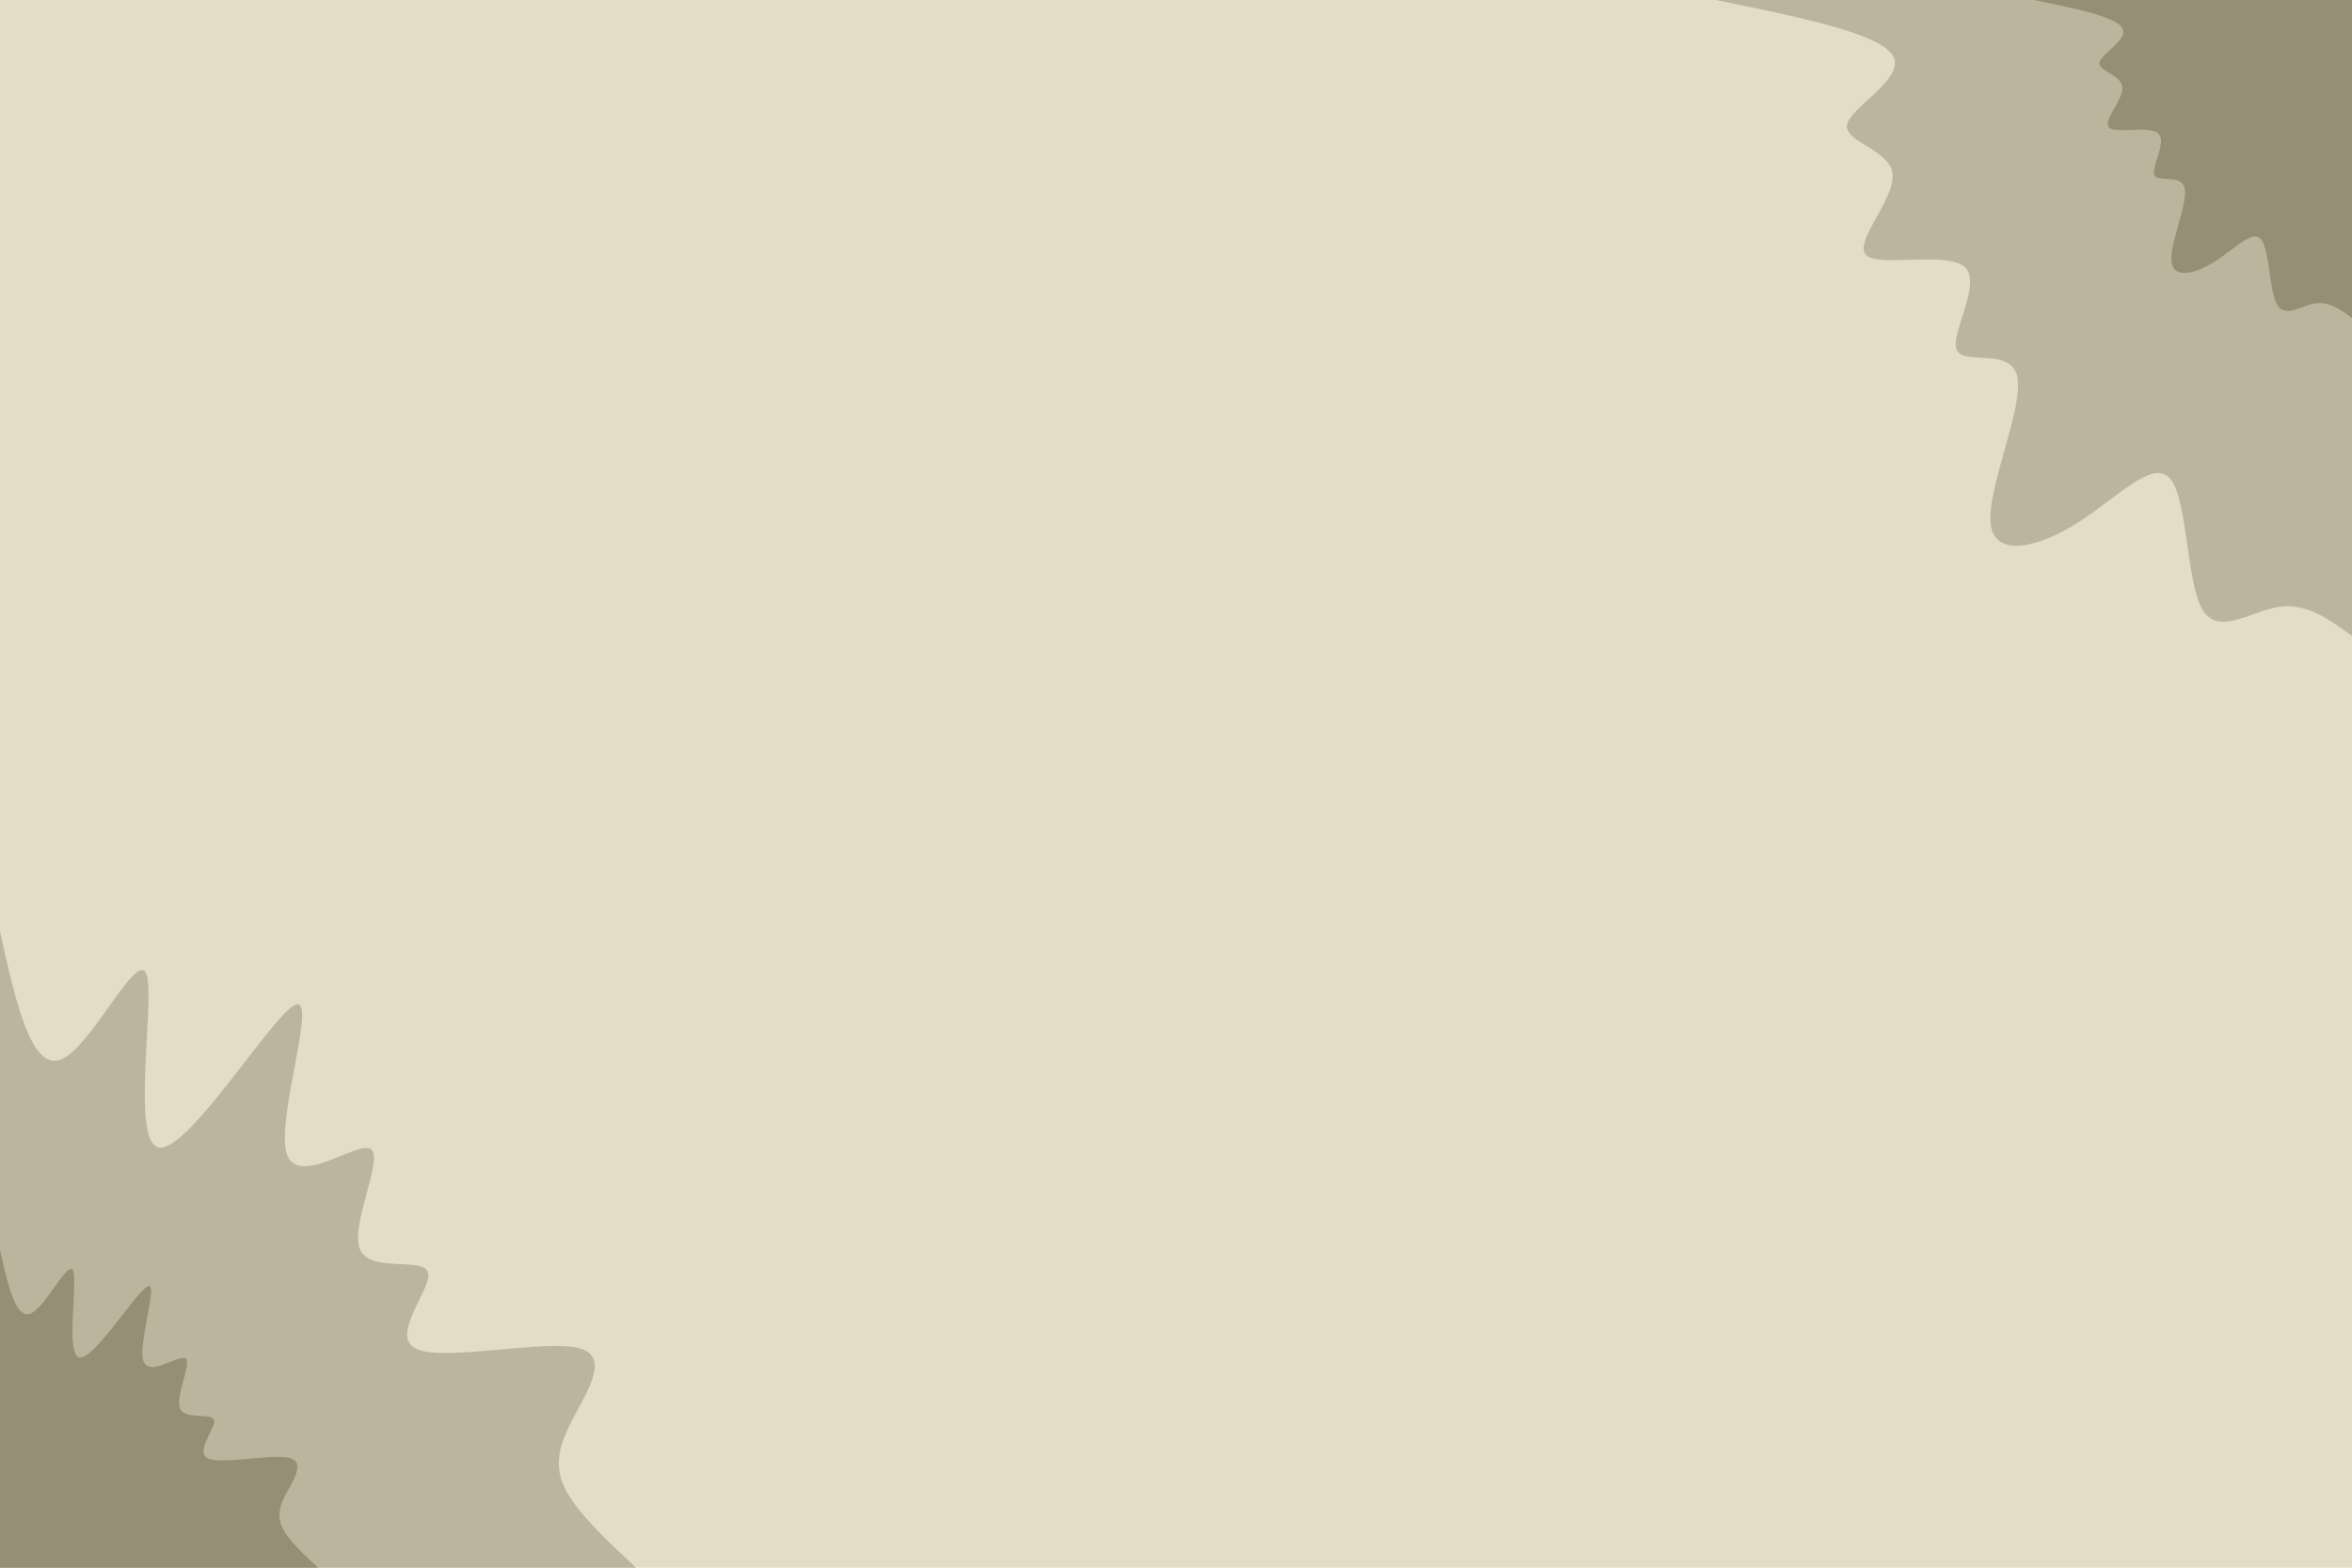 <svg id="visual" viewBox="0 0 900 600" width="900" height="600" xmlns="http://www.w3.org/2000/svg" xmlns:xlink="http://www.w3.org/1999/xlink" version="1.1"><rect x="0" y="0" width="900" height="600" fill="#E3DCC7"></rect><defs><linearGradient id="grad1_0" x1="33.3%" y1="0%" x2="100%" y2="100%"><stop offset="20%" stop-color="#968e75" stop-opacity="1"></stop><stop offset="80%" stop-color="#968e75" stop-opacity="1"></stop></linearGradient></defs><defs><linearGradient id="grad1_1" x1="33.3%" y1="0%" x2="100%" y2="100%"><stop offset="20%" stop-color="#968e75" stop-opacity="1"></stop><stop offset="80%" stop-color="#e3dcc7" stop-opacity="1"></stop></linearGradient></defs><defs><linearGradient id="grad2_0" x1="0%" y1="0%" x2="66.7%" y2="100%"><stop offset="20%" stop-color="#968e75" stop-opacity="1"></stop><stop offset="80%" stop-color="#968e75" stop-opacity="1"></stop></linearGradient></defs><defs><linearGradient id="grad2_1" x1="0%" y1="0%" x2="66.7%" y2="100%"><stop offset="20%" stop-color="#e3dcc7" stop-opacity="1"></stop><stop offset="80%" stop-color="#968e75" stop-opacity="1"></stop></linearGradient></defs><g transform="translate(900, 0)"><path d="M0 243.4C-8.8 237 -17.5 230.6 -28.2 232.3C-38.9 234 -51.4 243.7 -57.4 233C-63.4 222.3 -62.9 191.2 -69.5 183.3C-76.1 175.3 -89.8 190.5 -105 200.1C-120.2 209.7 -136.9 213.7 -138.3 200.3C-139.6 186.9 -125.8 156.2 -128 144.5C-130.2 132.7 -148.4 140 -151.2 134C-154 127.9 -141.4 108.6 -148.1 102.3C-154.9 95.9 -181 102.5 -185.9 97.6C-190.9 92.7 -174.8 76.2 -175.8 66.7C-176.7 57.1 -194.7 54.4 -193.2 47.6C-191.7 40.8 -170.6 30 -175.7 21.3C-180.8 12.7 -212.1 6.4 -243.4 0L0 0Z" fill="#bcb49d"></path><path d="M0 121.7C-4.4 118.5 -8.8 115.3 -14.1 116.1C-19.4 117 -25.7 121.9 -28.7 116.5C-31.7 111.2 -31.5 95.6 -34.8 91.6C-38.1 87.7 -44.9 95.3 -52.5 100.1C-60.1 104.9 -68.4 106.8 -69.1 100.1C-69.8 93.5 -62.9 78.1 -64 72.2C-65.1 66.4 -74.2 70 -75.6 67C-77 64 -70.7 54.3 -74.1 51.1C-77.4 47.9 -90.5 51.3 -93 48.8C-95.5 46.3 -87.4 38.1 -87.9 33.3C-88.4 28.5 -97.4 27.2 -96.6 23.8C-95.8 20.4 -85.3 15 -87.9 10.7C-90.4 6.4 -106 3.2 -121.7 0L0 0Z" fill="#968e75"></path></g><g transform="translate(0, 600)"><path d="M0 -243.4C6 -216.5 12 -189.6 23.6 -194.6C35.2 -199.6 52.4 -236.5 56 -227.2C59.6 -217.9 49.7 -162.2 61 -160.8C72.3 -159.4 104.7 -212.2 113.1 -215.5C121.5 -218.8 105.8 -172.6 109.6 -158.8C113.5 -145 136.8 -163.6 141.9 -160.2C147 -156.8 134 -131.4 137.7 -122C141.5 -112.6 162 -119.1 163.8 -113C165.6 -107 148.7 -88.5 159.4 -83.7C170.1 -78.8 208.4 -87.5 221.6 -84C234.8 -80.6 222.9 -65.1 217.5 -53.6C212 -42.1 213 -34.8 218.4 -26.5C223.8 -18.3 233.6 -9.1 243.4 0L0 0Z" fill="#bcb49d"></path><path d="M0 -121.7C3 -108.2 6 -94.8 11.8 -97.3C17.6 -99.8 26.2 -118.3 28 -113.6C29.8 -108.9 24.9 -81.1 30.5 -80.4C36.1 -79.7 52.4 -106.1 56.6 -107.7C60.7 -109.4 52.9 -86.3 54.8 -79.4C56.7 -72.5 68.4 -81.8 71 -80.1C73.5 -78.4 67 -65.7 68.9 -61C70.7 -56.3 81 -59.5 81.9 -56.5C82.8 -53.5 74.3 -44.3 79.7 -41.8C85 -39.4 104.2 -43.7 110.8 -42C117.4 -40.3 111.5 -32.5 108.7 -26.8C106 -21.1 106.5 -17.4 109.2 -13.3C111.9 -9.1 116.8 -4.6 121.7 0L0 0Z" fill="#968e75"></path></g></svg>